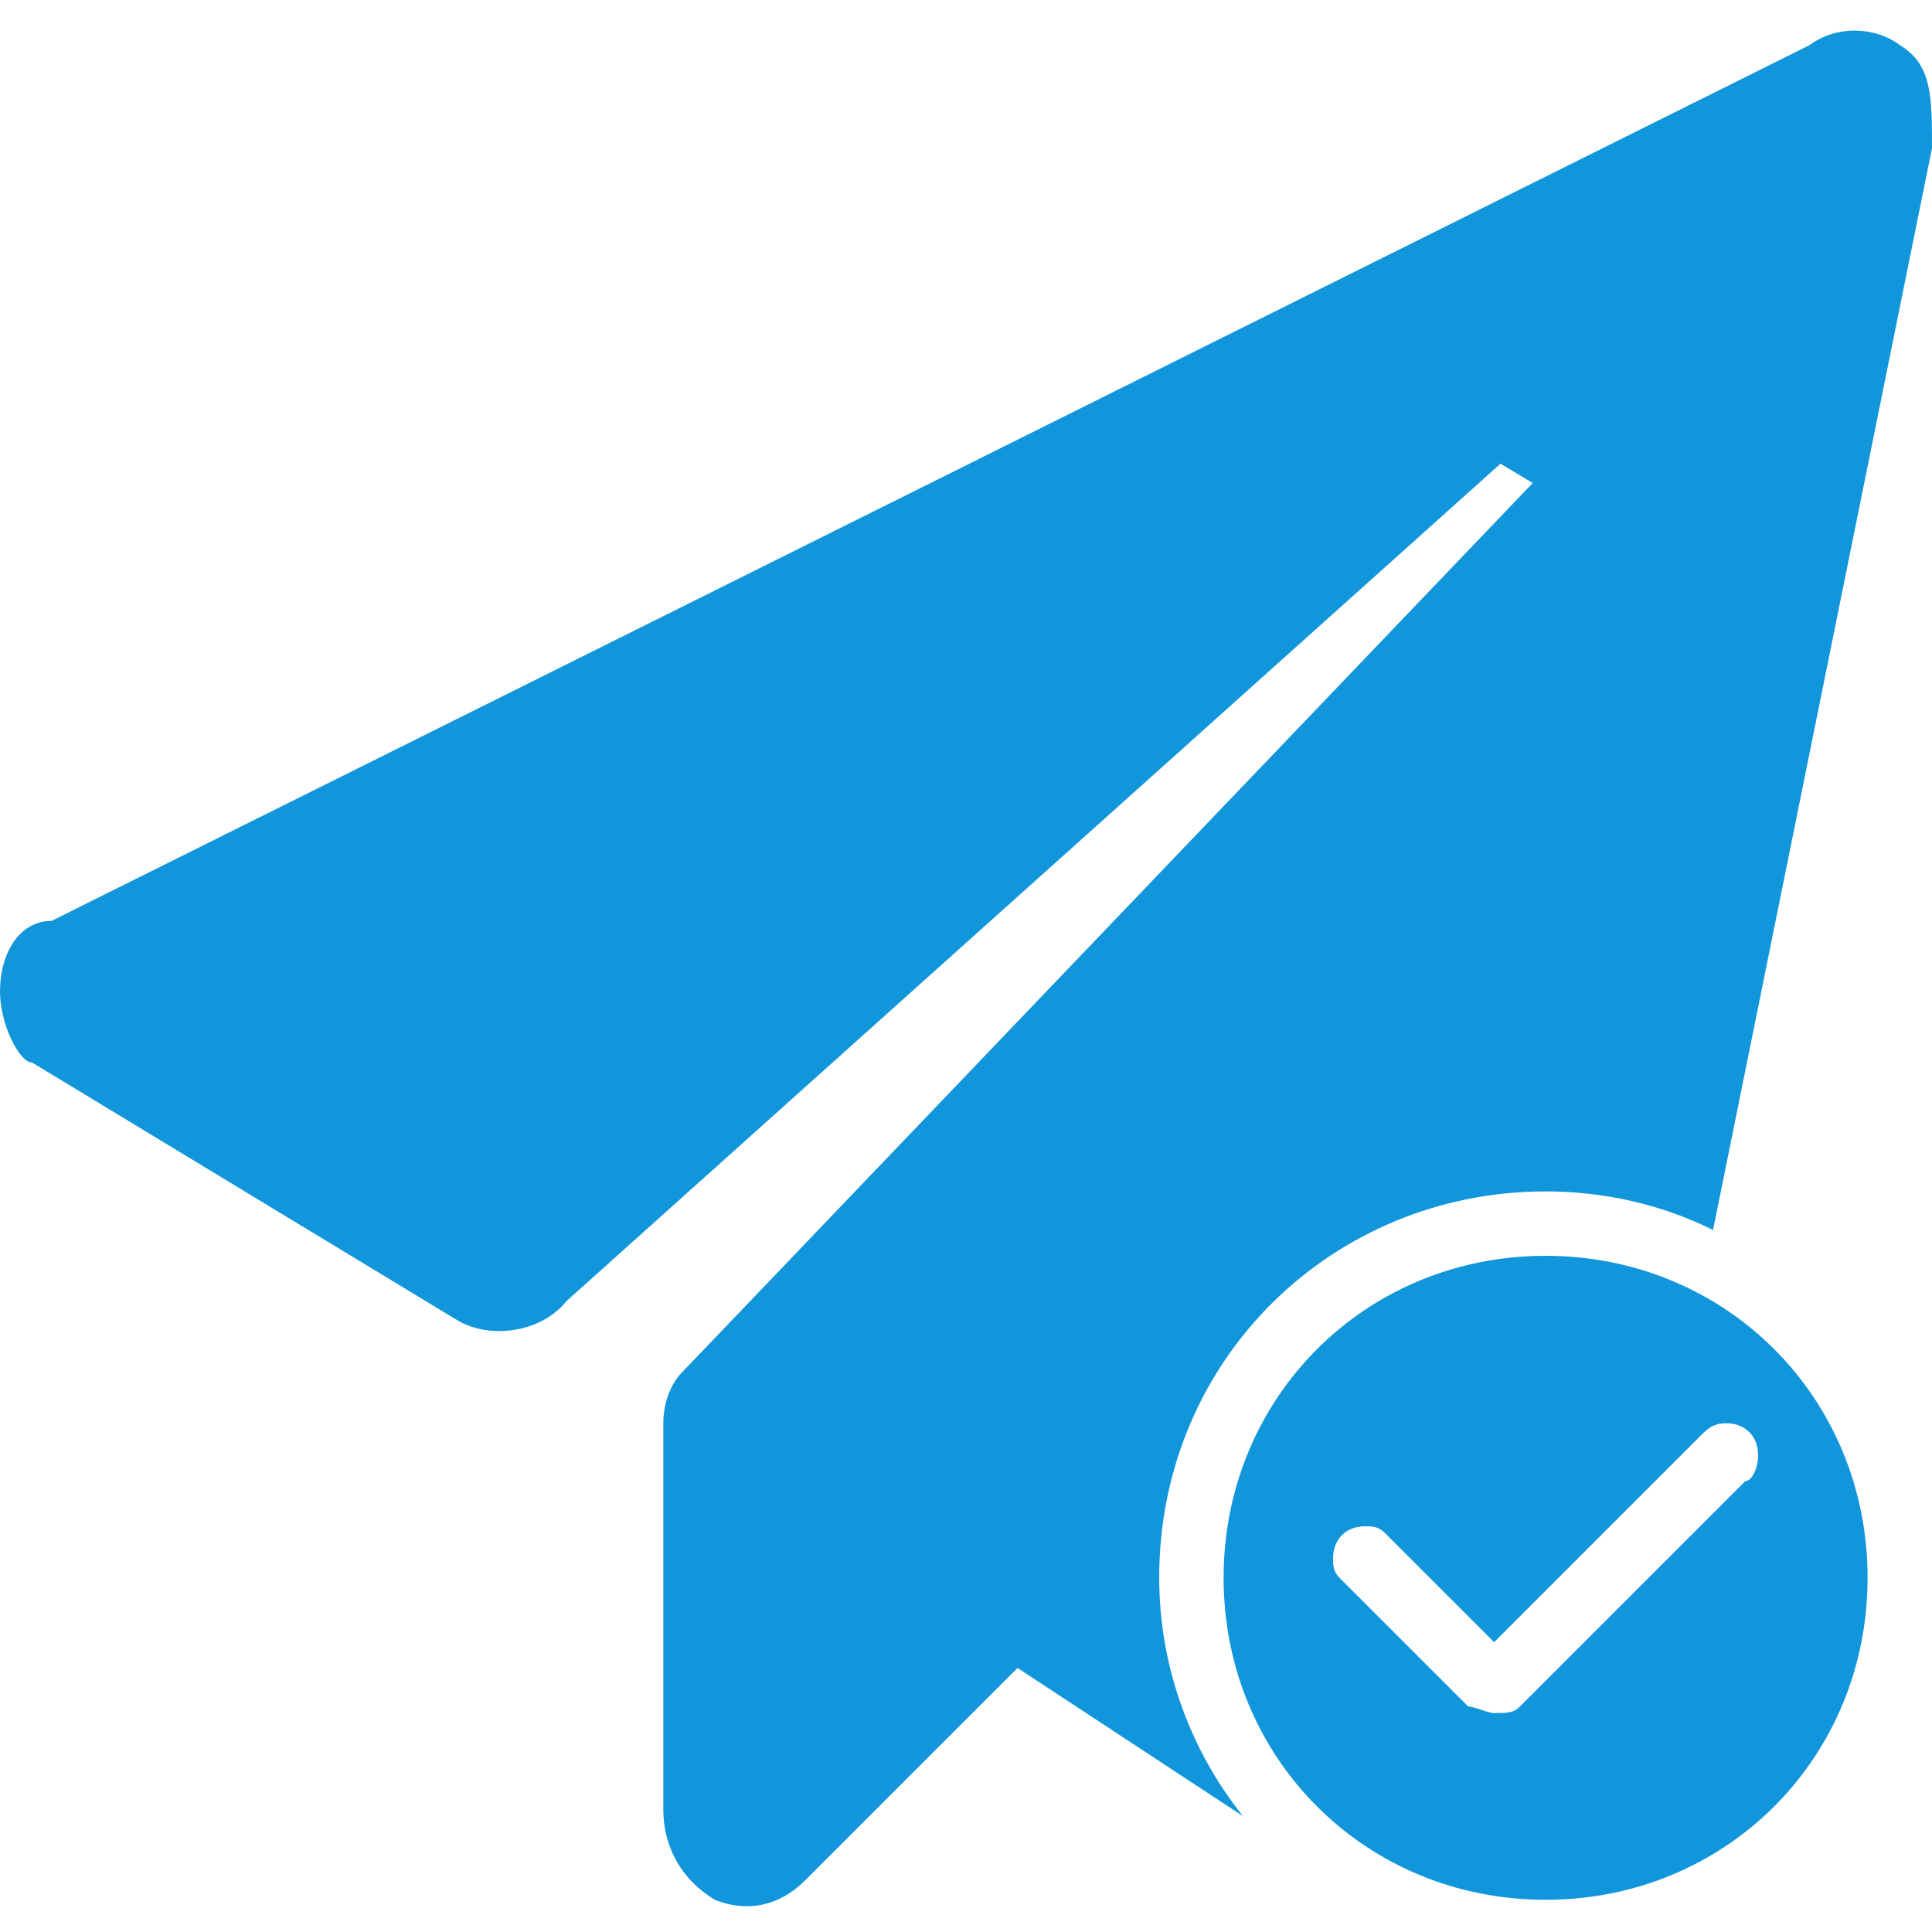 <?xml version="1.0" standalone="no"?><!DOCTYPE svg PUBLIC "-//W3C//DTD SVG 1.1//EN" "http://www.w3.org/Graphics/SVG/1.1/DTD/svg11.dtd"><svg t="1723129878743" class="icon" viewBox="0 0 1024 1024" version="1.1" xmlns="http://www.w3.org/2000/svg" p-id="6902" xmlns:xlink="http://www.w3.org/1999/xlink" width="200" height="200"><path d="M819.2 631.467c30.72 0 61.44 6.827 88.747 20.48L1024 78.507c0-27.307 0-44.373-17.067-54.613-13.653-10.24-34.133-10.24-47.787 0L27.307 488.107c-17.067 0-27.307 17.067-27.307 37.547 0 17.067 10.24 37.547 17.067 37.547l225.28 136.533c17.067 10.24 44.373 6.827 58.027-10.24l494.933-443.733 17.067 10.24-450.56 471.04c-6.827 6.827-10.24 17.067-10.24 27.307v204.8c0 20.48 10.24 37.547 27.307 47.787 17.067 6.827 34.133 3.413 47.787-10.24l112.64-112.64 119.467 78.507c-27.307-34.133-44.373-78.507-44.373-126.293 0-116.053 92.16-204.8 204.8-204.8z" p-id="6903" fill="#1296db"></path><path d="M819.2 665.6c-95.573 0-170.667 75.093-170.667 170.667s75.093 170.667 170.667 170.667 170.667-75.093 170.667-170.667-75.093-170.667-170.667-170.667z m105.813 119.467l-119.467 119.467c-3.413 3.413-6.827 3.413-13.653 3.413-3.413 0-10.24-3.413-13.653-3.413l-68.267-68.267c-3.413-3.413-3.413-6.827-3.413-10.24 0-10.24 6.827-17.067 17.067-17.067 3.413 0 6.827 0 10.24 3.413l58.027 58.027 109.227-109.227c3.413-3.413 6.827-6.827 13.653-6.827 10.24 0 17.067 6.827 17.067 17.067 0 6.827-3.413 13.653-6.827 13.653z" p-id="6904" fill="#1296db"></path></svg>